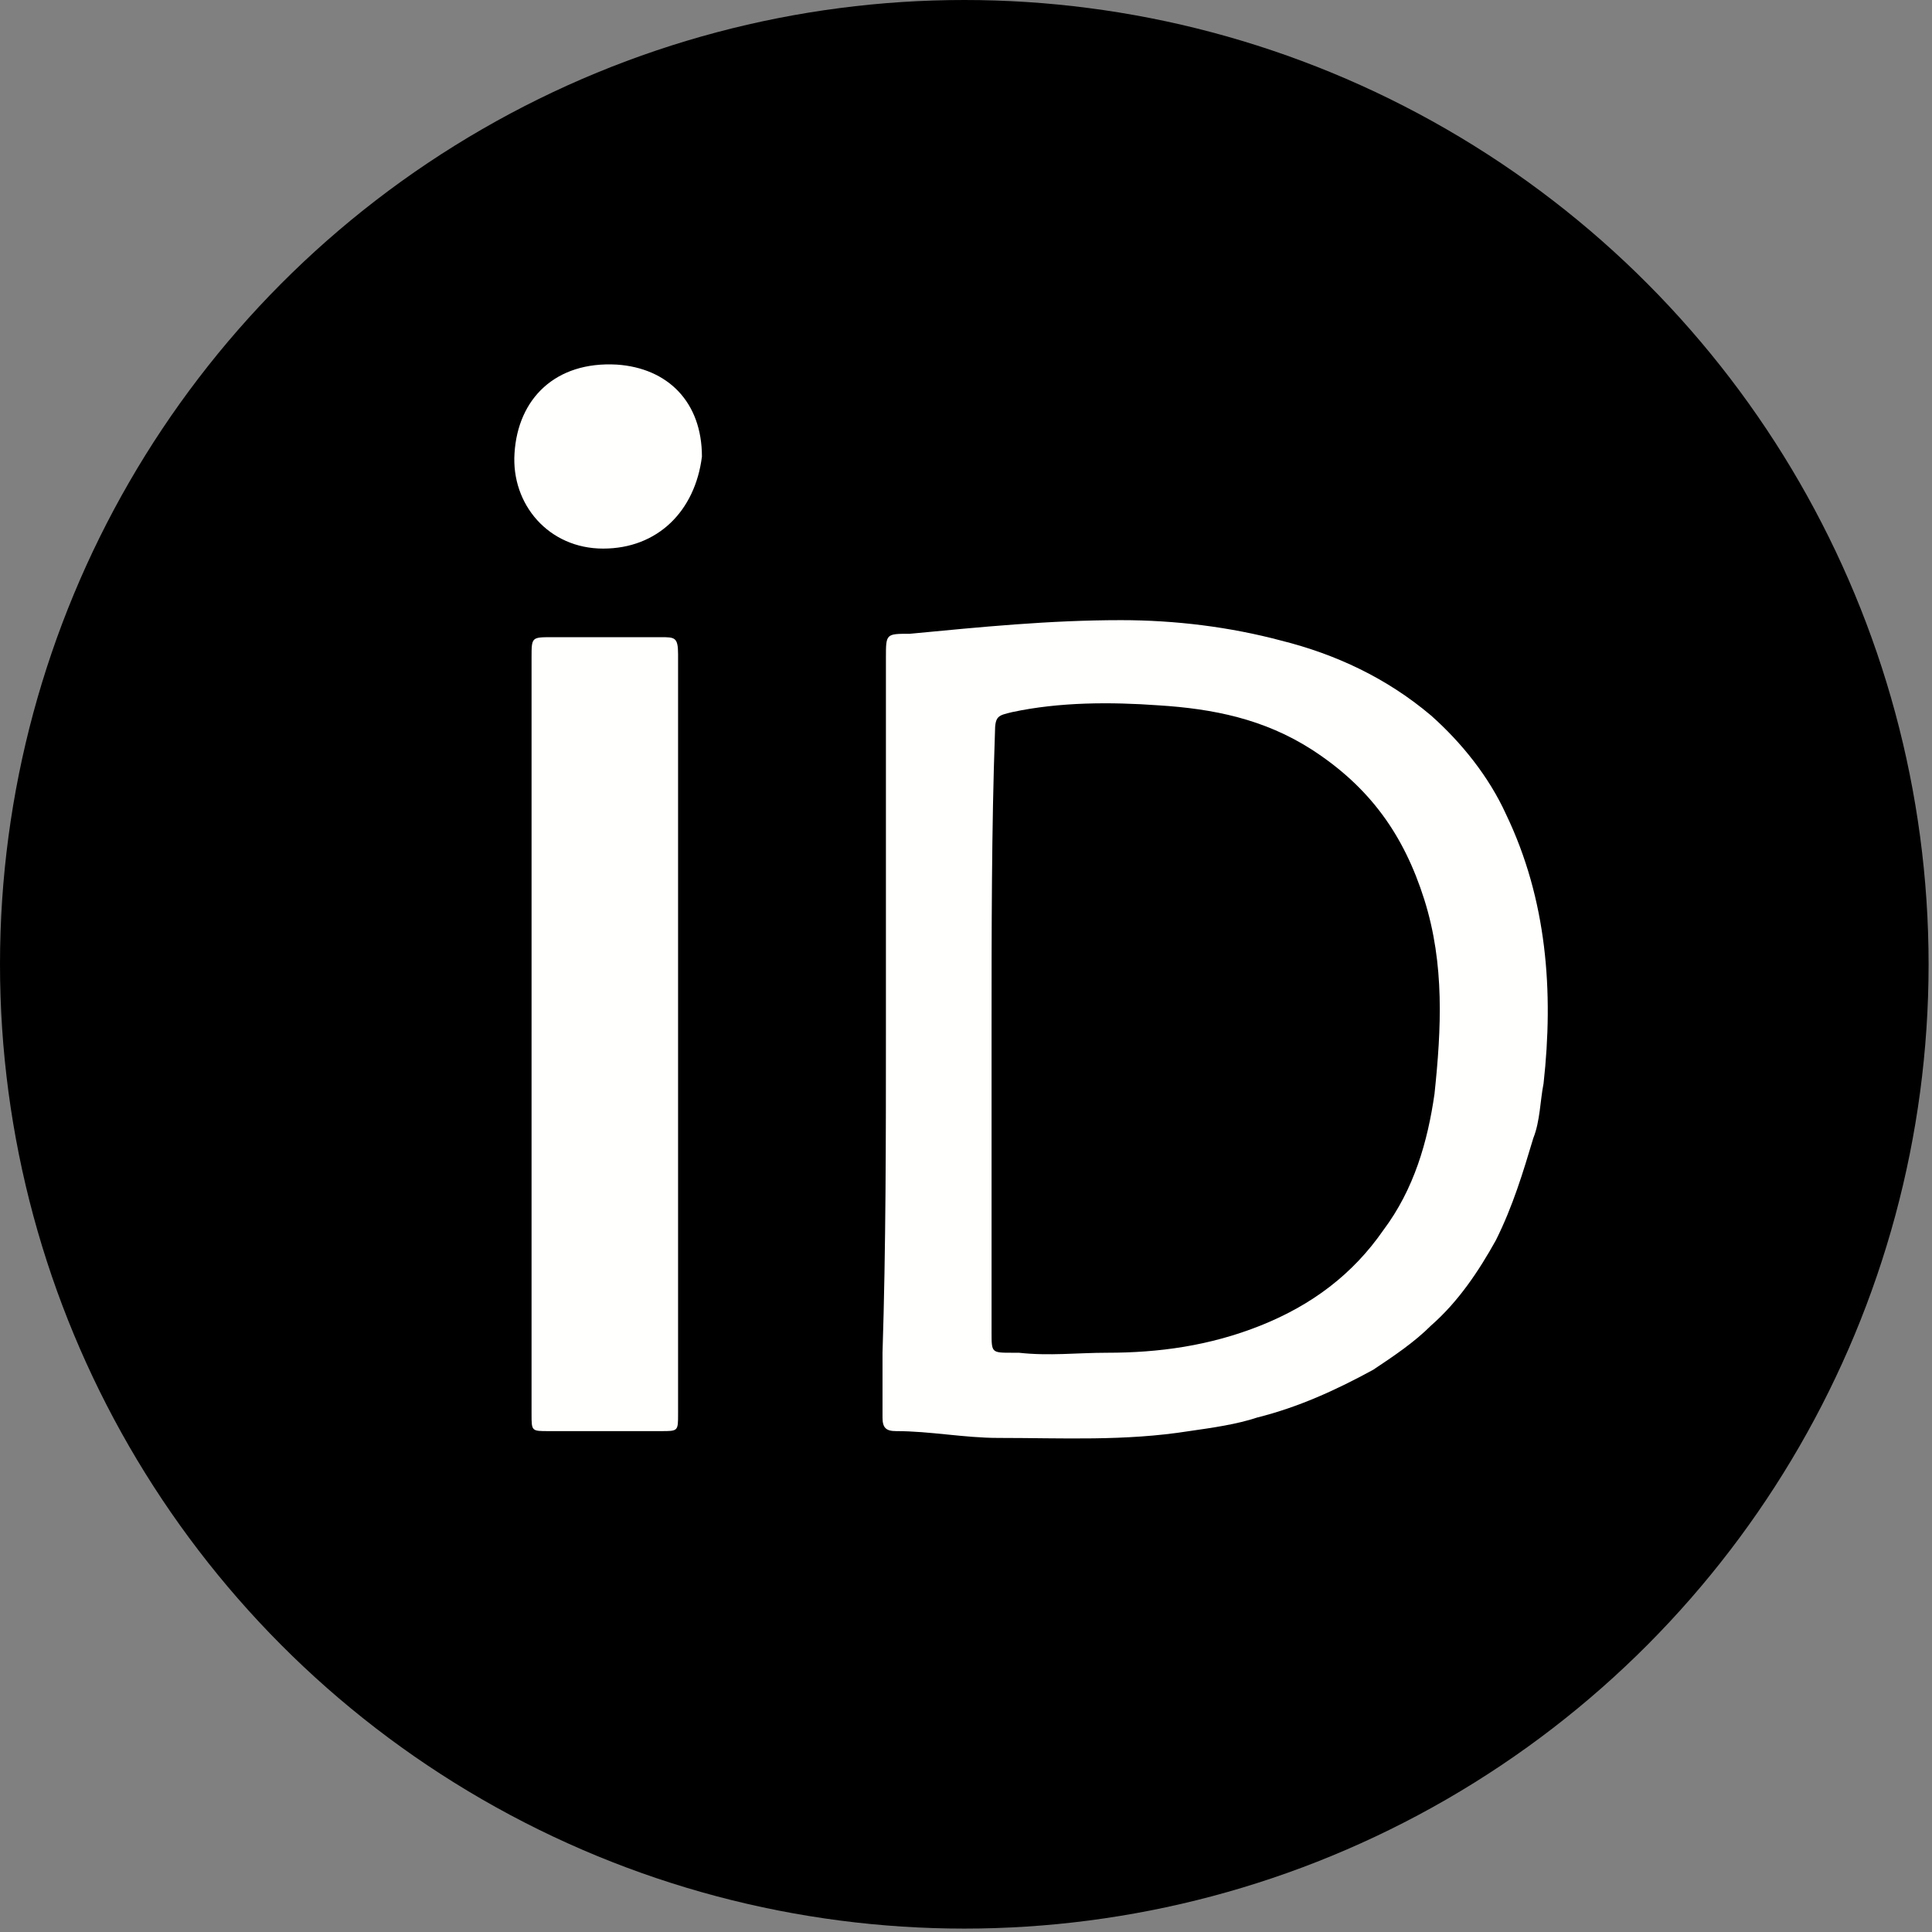 <?xml version="1.0" encoding="utf-8"?>
<!-- Generator: Adobe Illustrator 18.0.0, SVG Export Plug-In . SVG Version: 6.00 Build 0)  -->
<!DOCTYPE svg PUBLIC "-//W3C//DTD SVG 1.1//EN" "http://www.w3.org/Graphics/SVG/1.1/DTD/svg11.dtd">
<svg version="1.1" id="Layer_1" xmlns="http://www.w3.org/2000/svg" xmlns:xlink="http://www.w3.org/1999/xlink" x="0px" y="0px"
	 viewBox="0 0 56.7 56.7" enable-background="new 0 0 56.7 56.7" xml:space="preserve">
<rect x="0" y="0" width="56.7" height="56.7" fill="#808080" stroke="none"/>
<g>
	<circle cx="28.3" cy="28.3" r="28.3"/>
	<path fill="#FFFFFE" d="M26,30.3c0-3.7,0-7.3,0-11c0-0.7,0-0.7,0.7-0.7c2.1-0.2,4.1-0.4,6.2-0.4c1.6,0,3.2,0.2,4.7,0.6
		c1.6,0.4,3.1,1.1,4.4,2.2c0.9,0.8,1.7,1.8,2.2,2.9c1.2,2.5,1.4,5.2,1.1,7.9c-0.1,0.5-0.1,1.1-0.3,1.6c-0.3,1-0.6,2-1.1,3
		c-0.5,0.9-1.1,1.8-1.9,2.5c-0.5,0.5-1.1,0.9-1.7,1.3c-1.1,0.6-2.2,1.1-3.4,1.4c-0.6,0.2-1.3,0.3-2,0.4c-1.9,0.3-3.7,0.2-5.6,0.2
		c-1,0-2-0.2-3-0.2c-0.3,0-0.4-0.1-0.4-0.4c0-0.6,0-1.3,0-1.9C26,36.6,26,33.4,26,30.3C26,30.3,26,30.3,26,30.3z M29.1,30.3
		C29.1,30.3,29.1,30.3,29.1,30.3c0,2.9,0,5.8,0,8.8c0,0.6,0,0.6,0.6,0.6c0.1,0,0.1,0,0.2,0c0.9,0.1,1.7,0,2.6,0c1.5,0,3-0.2,4.5-0.8
		c1.5-0.6,2.7-1.5,3.6-2.8c0.9-1.2,1.3-2.6,1.5-4c0.2-1.9,0.3-3.8-0.3-5.7c-0.6-1.9-1.6-3.3-3.3-4.4c-1.4-0.9-2.9-1.2-4.5-1.3
		c-1.4-0.1-2.9-0.1-4.3,0.2c-0.4,0.1-0.5,0.1-0.5,0.6C29.1,24.3,29.1,27.3,29.1,30.3z"/>
	<path fill="#FFFFFE" d="M15.6,30.3c0-3.7,0-7.4,0-11c0-0.6,0-0.6,0.6-0.6c1.1,0,2.1,0,3.2,0c0.4,0,0.5,0,0.5,0.5c0,0.5,0,0.9,0,1.4
		c0,7,0,14,0,20.9c0,0.5,0,0.5-0.5,0.5c-1.1,0-2.2,0-3.3,0c-0.5,0-0.5,0-0.5-0.5C15.6,37.8,15.6,34.1,15.6,30.3
		C15.6,30.3,15.6,30.3,15.6,30.3z"/>
	<path fill="#FFFFFE" d="M17.7,16.1c-1.6,0-2.7-1.3-2.6-2.8c0.1-1.6,1.2-2.7,3-2.6c1.5,0.1,2.5,1.1,2.5,2.7
		C20.4,15,19.3,16.1,17.7,16.1z"/>
</g>
</svg>

